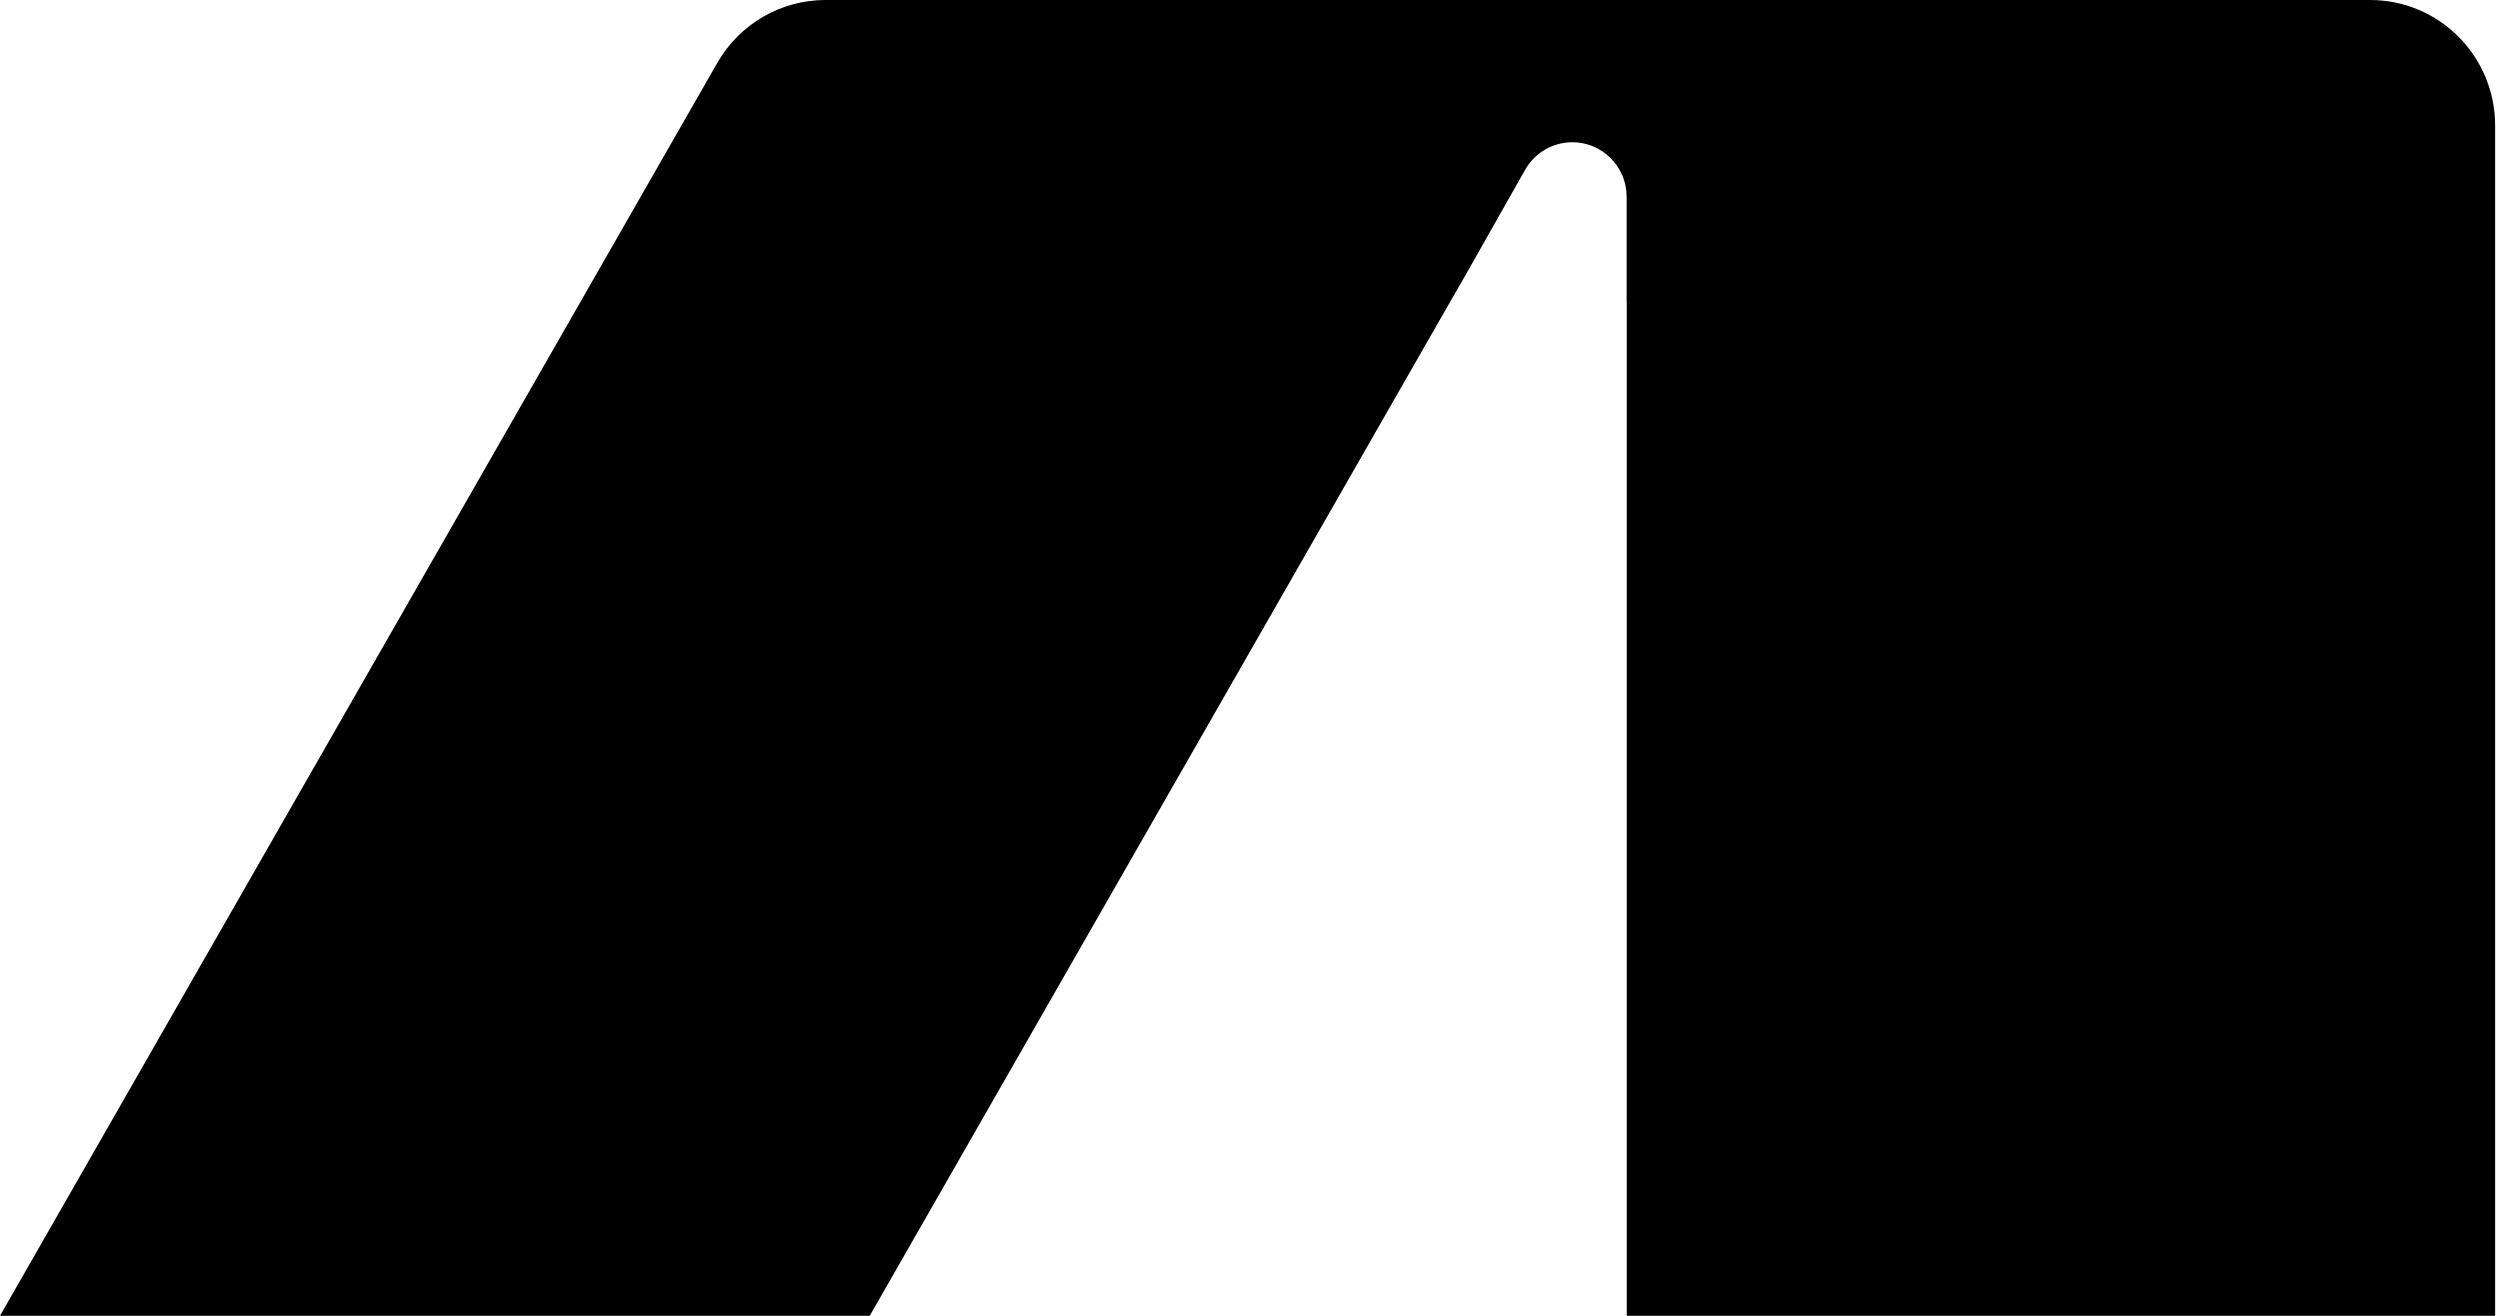 <svg width="38" height="20" viewBox="0 0 38 20" fill="none" xmlns="http://www.w3.org/2000/svg">
<path d="M10.902 0.957C11.241 0.365 11.868 0 12.548 0H36.026C37.075 0 37.926 0.854 37.926 1.908V20H24.727V4.587L24.725 4.587V2.991C24.725 2.533 24.355 2.162 23.899 2.162C23.603 2.162 23.329 2.322 23.182 2.581L22.185 4.342L22.183 4.342L13.22 20H0L10.902 0.957Z" fill="black"/>
</svg>
